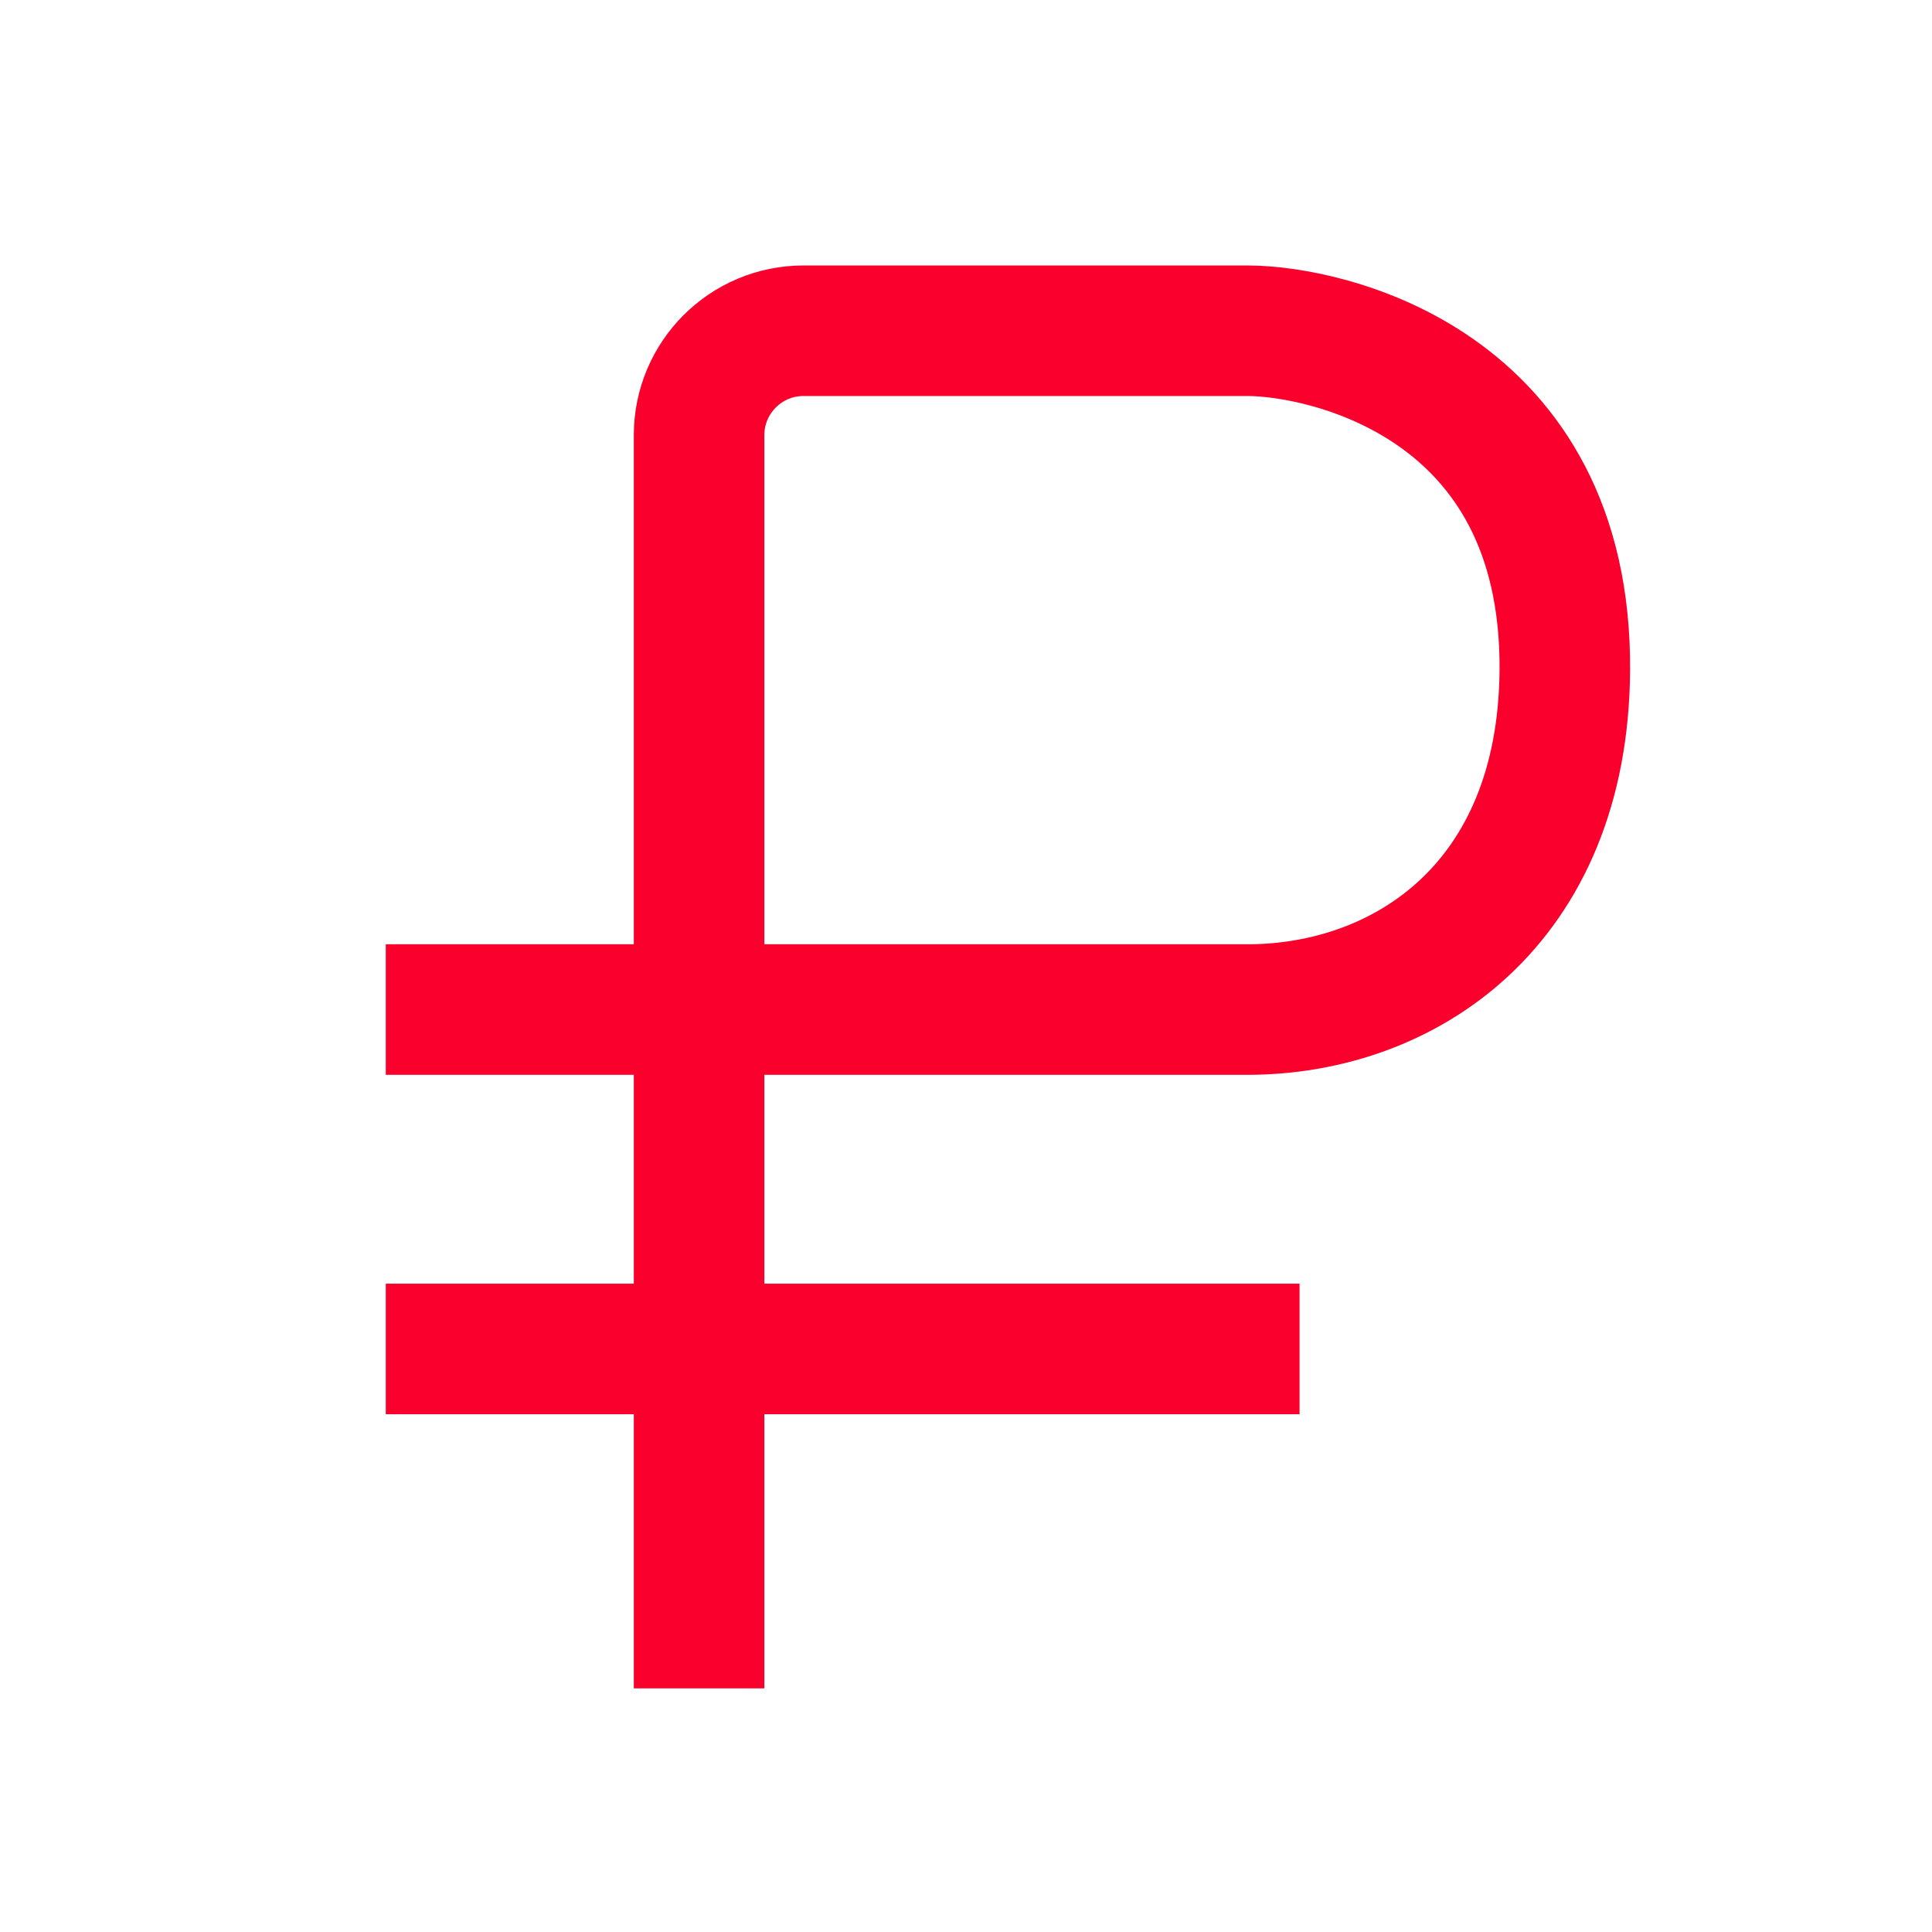 <svg width="37" height="37" viewBox="0 0 37 37" fill="none" xmlns="http://www.w3.org/2000/svg">
<path d="M13.388 32.334V25.834M13.388 19.334V8.334C13.388 7.23 14.284 6.334 15.388 6.334H23.888C25.388 6.334 30.006 7.334 29.968 12.835C29.937 17.334 26.888 19.334 23.888 19.334H13.388ZM13.388 19.334H7.388M13.388 19.334V25.834M13.388 25.834H7.388M13.388 25.834H24.888" stroke="#FA002C" stroke-width="2.5"/>
</svg>

